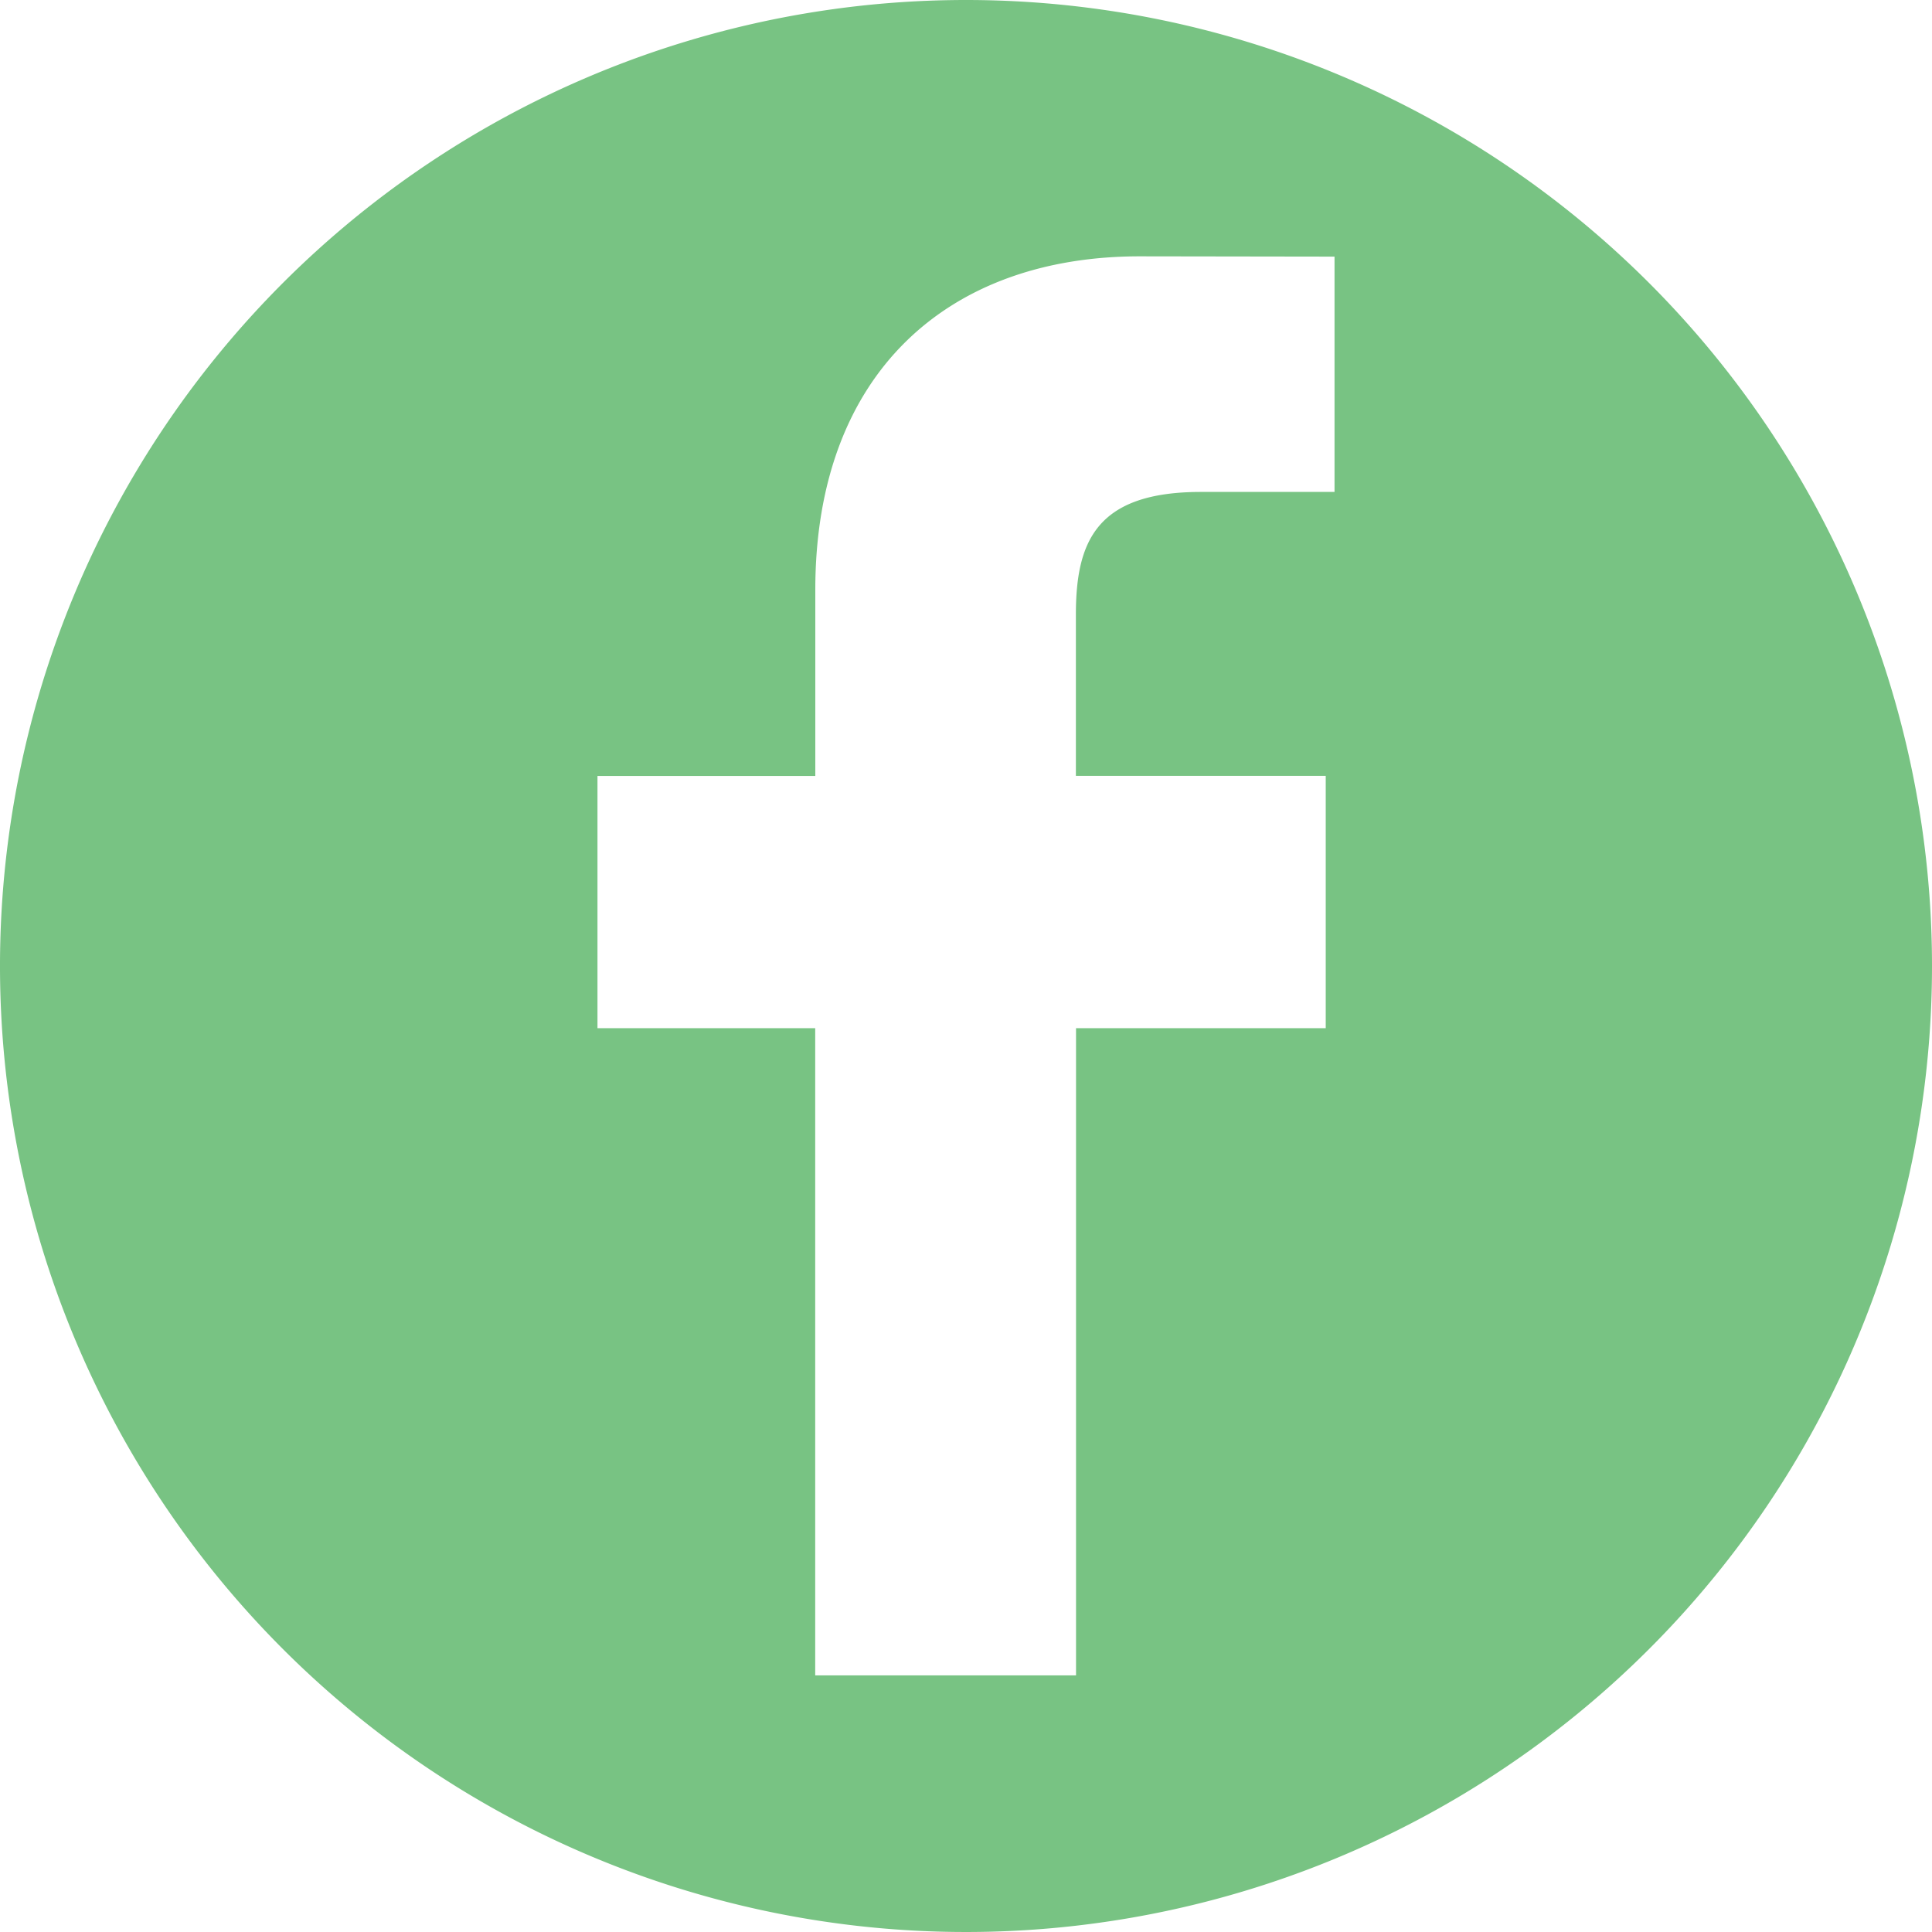 <svg id="facebook-logo" xmlns="http://www.w3.org/2000/svg" width="25" height="25" viewBox="0 0 40 40">
  <path id="Trazado_353" data-name="Trazado 353" d="M20,0A20,20,0,1,0,40,20,20,20,0,0,0,20,0Zm7.63,10.185H24.864c-2.169,0-2.589,1.031-2.589,2.543v3.335h5.173l0,5.224h-5.17v13.4h-5.4v-13.4H12.37V16.065h4.51V12.212c0-4.471,2.731-6.905,6.719-6.905l4.031.006v4.872Z" fill="#78c383"/>
</svg>
